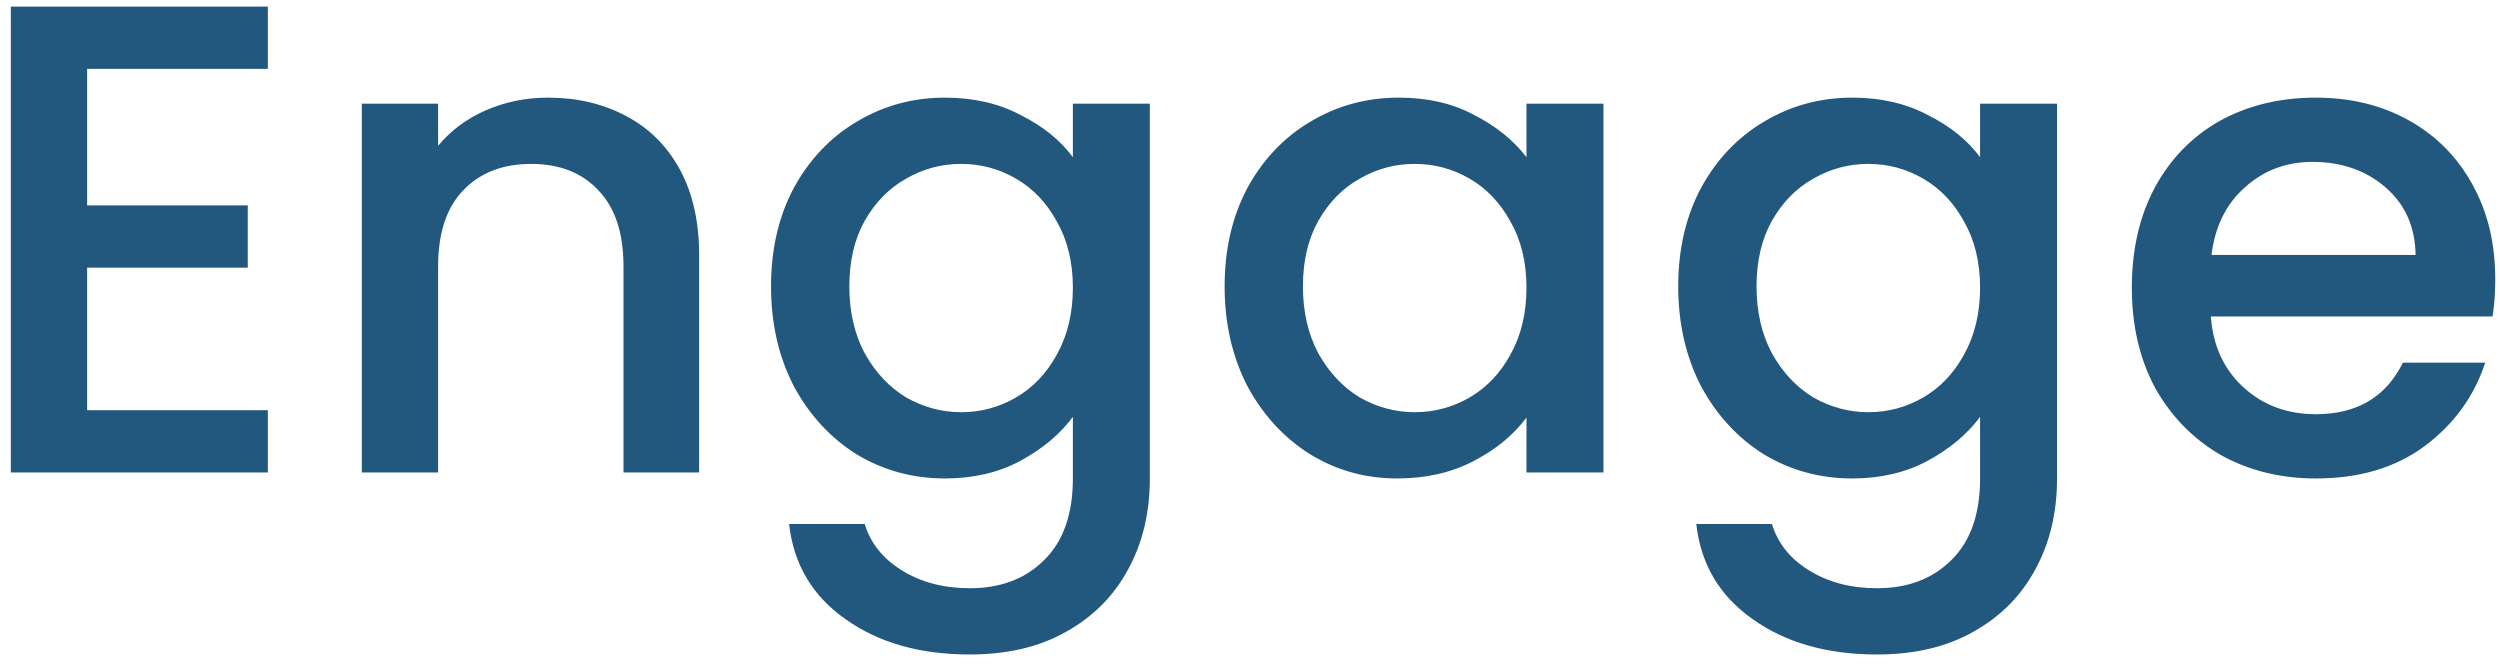 <svg width="127" height="34" viewBox="0 0 127 34" fill="none" xmlns="http://www.w3.org/2000/svg">
<path d="M4.426 3.498V10.434H12.586V13.596H4.426V20.838H13.606V24H0.55V0.336H13.606V3.498H4.426ZM27.832 4.96C29.305 4.96 30.62 5.266 31.776 5.878C32.955 6.49 33.873 7.397 34.53 8.598C35.187 9.799 35.516 11.25 35.516 12.95V24H31.674V13.528C31.674 11.851 31.255 10.57 30.416 9.686C29.577 8.779 28.433 8.326 26.982 8.326C25.531 8.326 24.375 8.779 23.514 9.686C22.675 10.57 22.256 11.851 22.256 13.528V24H18.38V5.266H22.256V7.408C22.891 6.637 23.695 6.037 24.67 5.606C25.667 5.175 26.721 4.96 27.832 4.96ZM48.008 4.96C49.459 4.96 50.739 5.255 51.85 5.844C52.983 6.411 53.867 7.125 54.502 7.986V5.266H58.412V24.306C58.412 26.029 58.05 27.559 57.324 28.896C56.599 30.256 55.545 31.321 54.162 32.092C52.802 32.863 51.17 33.248 49.266 33.248C46.727 33.248 44.62 32.647 42.942 31.446C41.265 30.267 40.313 28.658 40.086 26.618H43.928C44.223 27.593 44.846 28.375 45.798 28.964C46.773 29.576 47.929 29.882 49.266 29.882C50.83 29.882 52.088 29.406 53.04 28.454C54.015 27.502 54.502 26.119 54.502 24.306V21.178C53.845 22.062 52.95 22.81 51.816 23.422C50.706 24.011 49.436 24.306 48.008 24.306C46.376 24.306 44.88 23.898 43.52 23.082C42.183 22.243 41.117 21.087 40.324 19.614C39.553 18.118 39.168 16.429 39.168 14.548C39.168 12.667 39.553 11.001 40.324 9.55C41.117 8.099 42.183 6.977 43.52 6.184C44.88 5.368 46.376 4.96 48.008 4.96ZM54.502 14.616C54.502 13.324 54.23 12.202 53.686 11.25C53.165 10.298 52.474 9.573 51.612 9.074C50.751 8.575 49.822 8.326 48.824 8.326C47.827 8.326 46.898 8.575 46.036 9.074C45.175 9.55 44.472 10.264 43.928 11.216C43.407 12.145 43.146 13.256 43.146 14.548C43.146 15.84 43.407 16.973 43.928 17.948C44.472 18.923 45.175 19.671 46.036 20.192C46.92 20.691 47.849 20.94 48.824 20.94C49.822 20.94 50.751 20.691 51.612 20.192C52.474 19.693 53.165 18.968 53.686 18.016C54.23 17.041 54.502 15.908 54.502 14.616ZM62.211 14.548C62.211 12.667 62.596 11.001 63.367 9.55C64.16 8.099 65.226 6.977 66.563 6.184C67.923 5.368 69.419 4.96 71.051 4.96C72.525 4.96 73.805 5.255 74.893 5.844C76.004 6.411 76.888 7.125 77.545 7.986V5.266H81.455V24H77.545V21.212C76.888 22.096 75.993 22.833 74.859 23.422C73.726 24.011 72.434 24.306 70.983 24.306C69.374 24.306 67.9 23.898 66.563 23.082C65.226 22.243 64.16 21.087 63.367 19.614C62.596 18.118 62.211 16.429 62.211 14.548ZM77.545 14.616C77.545 13.324 77.273 12.202 76.729 11.25C76.208 10.298 75.516 9.573 74.655 9.074C73.794 8.575 72.865 8.326 71.867 8.326C70.87 8.326 69.941 8.575 69.079 9.074C68.218 9.55 67.515 10.264 66.971 11.216C66.45 12.145 66.189 13.256 66.189 14.548C66.189 15.84 66.45 16.973 66.971 17.948C67.515 18.923 68.218 19.671 69.079 20.192C69.963 20.691 70.892 20.94 71.867 20.94C72.865 20.94 73.794 20.691 74.655 20.192C75.516 19.693 76.208 18.968 76.729 18.016C77.273 17.041 77.545 15.908 77.545 14.616ZM94.094 4.96C95.545 4.96 96.825 5.255 97.936 5.844C99.069 6.411 99.953 7.125 100.588 7.986V5.266H104.498V24.306C104.498 26.029 104.135 27.559 103.41 28.896C102.685 30.256 101.631 31.321 100.248 32.092C98.888 32.863 97.256 33.248 95.352 33.248C92.813 33.248 90.705 32.647 89.028 31.446C87.351 30.267 86.399 28.658 86.172 26.618H90.014C90.309 27.593 90.932 28.375 91.884 28.964C92.859 29.576 94.015 29.882 95.352 29.882C96.916 29.882 98.174 29.406 99.126 28.454C100.101 27.502 100.588 26.119 100.588 24.306V21.178C99.931 22.062 99.035 22.81 97.902 23.422C96.791 24.011 95.522 24.306 94.094 24.306C92.462 24.306 90.966 23.898 89.606 23.082C88.269 22.243 87.203 21.087 86.41 19.614C85.639 18.118 85.254 16.429 85.254 14.548C85.254 12.667 85.639 11.001 86.41 9.55C87.203 8.099 88.269 6.977 89.606 6.184C90.966 5.368 92.462 4.96 94.094 4.96ZM100.588 14.616C100.588 13.324 100.316 12.202 99.772 11.25C99.251 10.298 98.559 9.573 97.698 9.074C96.837 8.575 95.907 8.326 94.91 8.326C93.913 8.326 92.983 8.575 92.122 9.074C91.261 9.55 90.558 10.264 90.014 11.216C89.493 12.145 89.232 13.256 89.232 14.548C89.232 15.84 89.493 16.973 90.014 17.948C90.558 18.923 91.261 19.671 92.122 20.192C93.006 20.691 93.935 20.94 94.91 20.94C95.907 20.94 96.837 20.691 97.698 20.192C98.559 19.693 99.251 18.968 99.772 18.016C100.316 17.041 100.588 15.908 100.588 14.616ZM126.759 14.174C126.759 14.877 126.714 15.511 126.623 16.078H112.309C112.422 17.574 112.978 18.775 113.975 19.682C114.972 20.589 116.196 21.042 117.647 21.042C119.732 21.042 121.206 20.169 122.067 18.424H126.249C125.682 20.147 124.651 21.563 123.155 22.674C121.682 23.762 119.846 24.306 117.647 24.306C115.856 24.306 114.247 23.909 112.819 23.116C111.414 22.3 110.303 21.167 109.487 19.716C108.694 18.243 108.297 16.543 108.297 14.616C108.297 12.689 108.682 11.001 109.453 9.55C110.246 8.077 111.346 6.943 112.751 6.15C114.179 5.357 115.811 4.96 117.647 4.96C119.415 4.96 120.99 5.345 122.373 6.116C123.756 6.887 124.832 7.975 125.603 9.38C126.374 10.763 126.759 12.361 126.759 14.174ZM122.713 12.95C122.69 11.522 122.18 10.377 121.183 9.516C120.186 8.655 118.95 8.224 117.477 8.224C116.14 8.224 114.995 8.655 114.043 9.516C113.091 10.355 112.524 11.499 112.343 12.95H122.713Z" fill="#22577E"/>
</svg>
